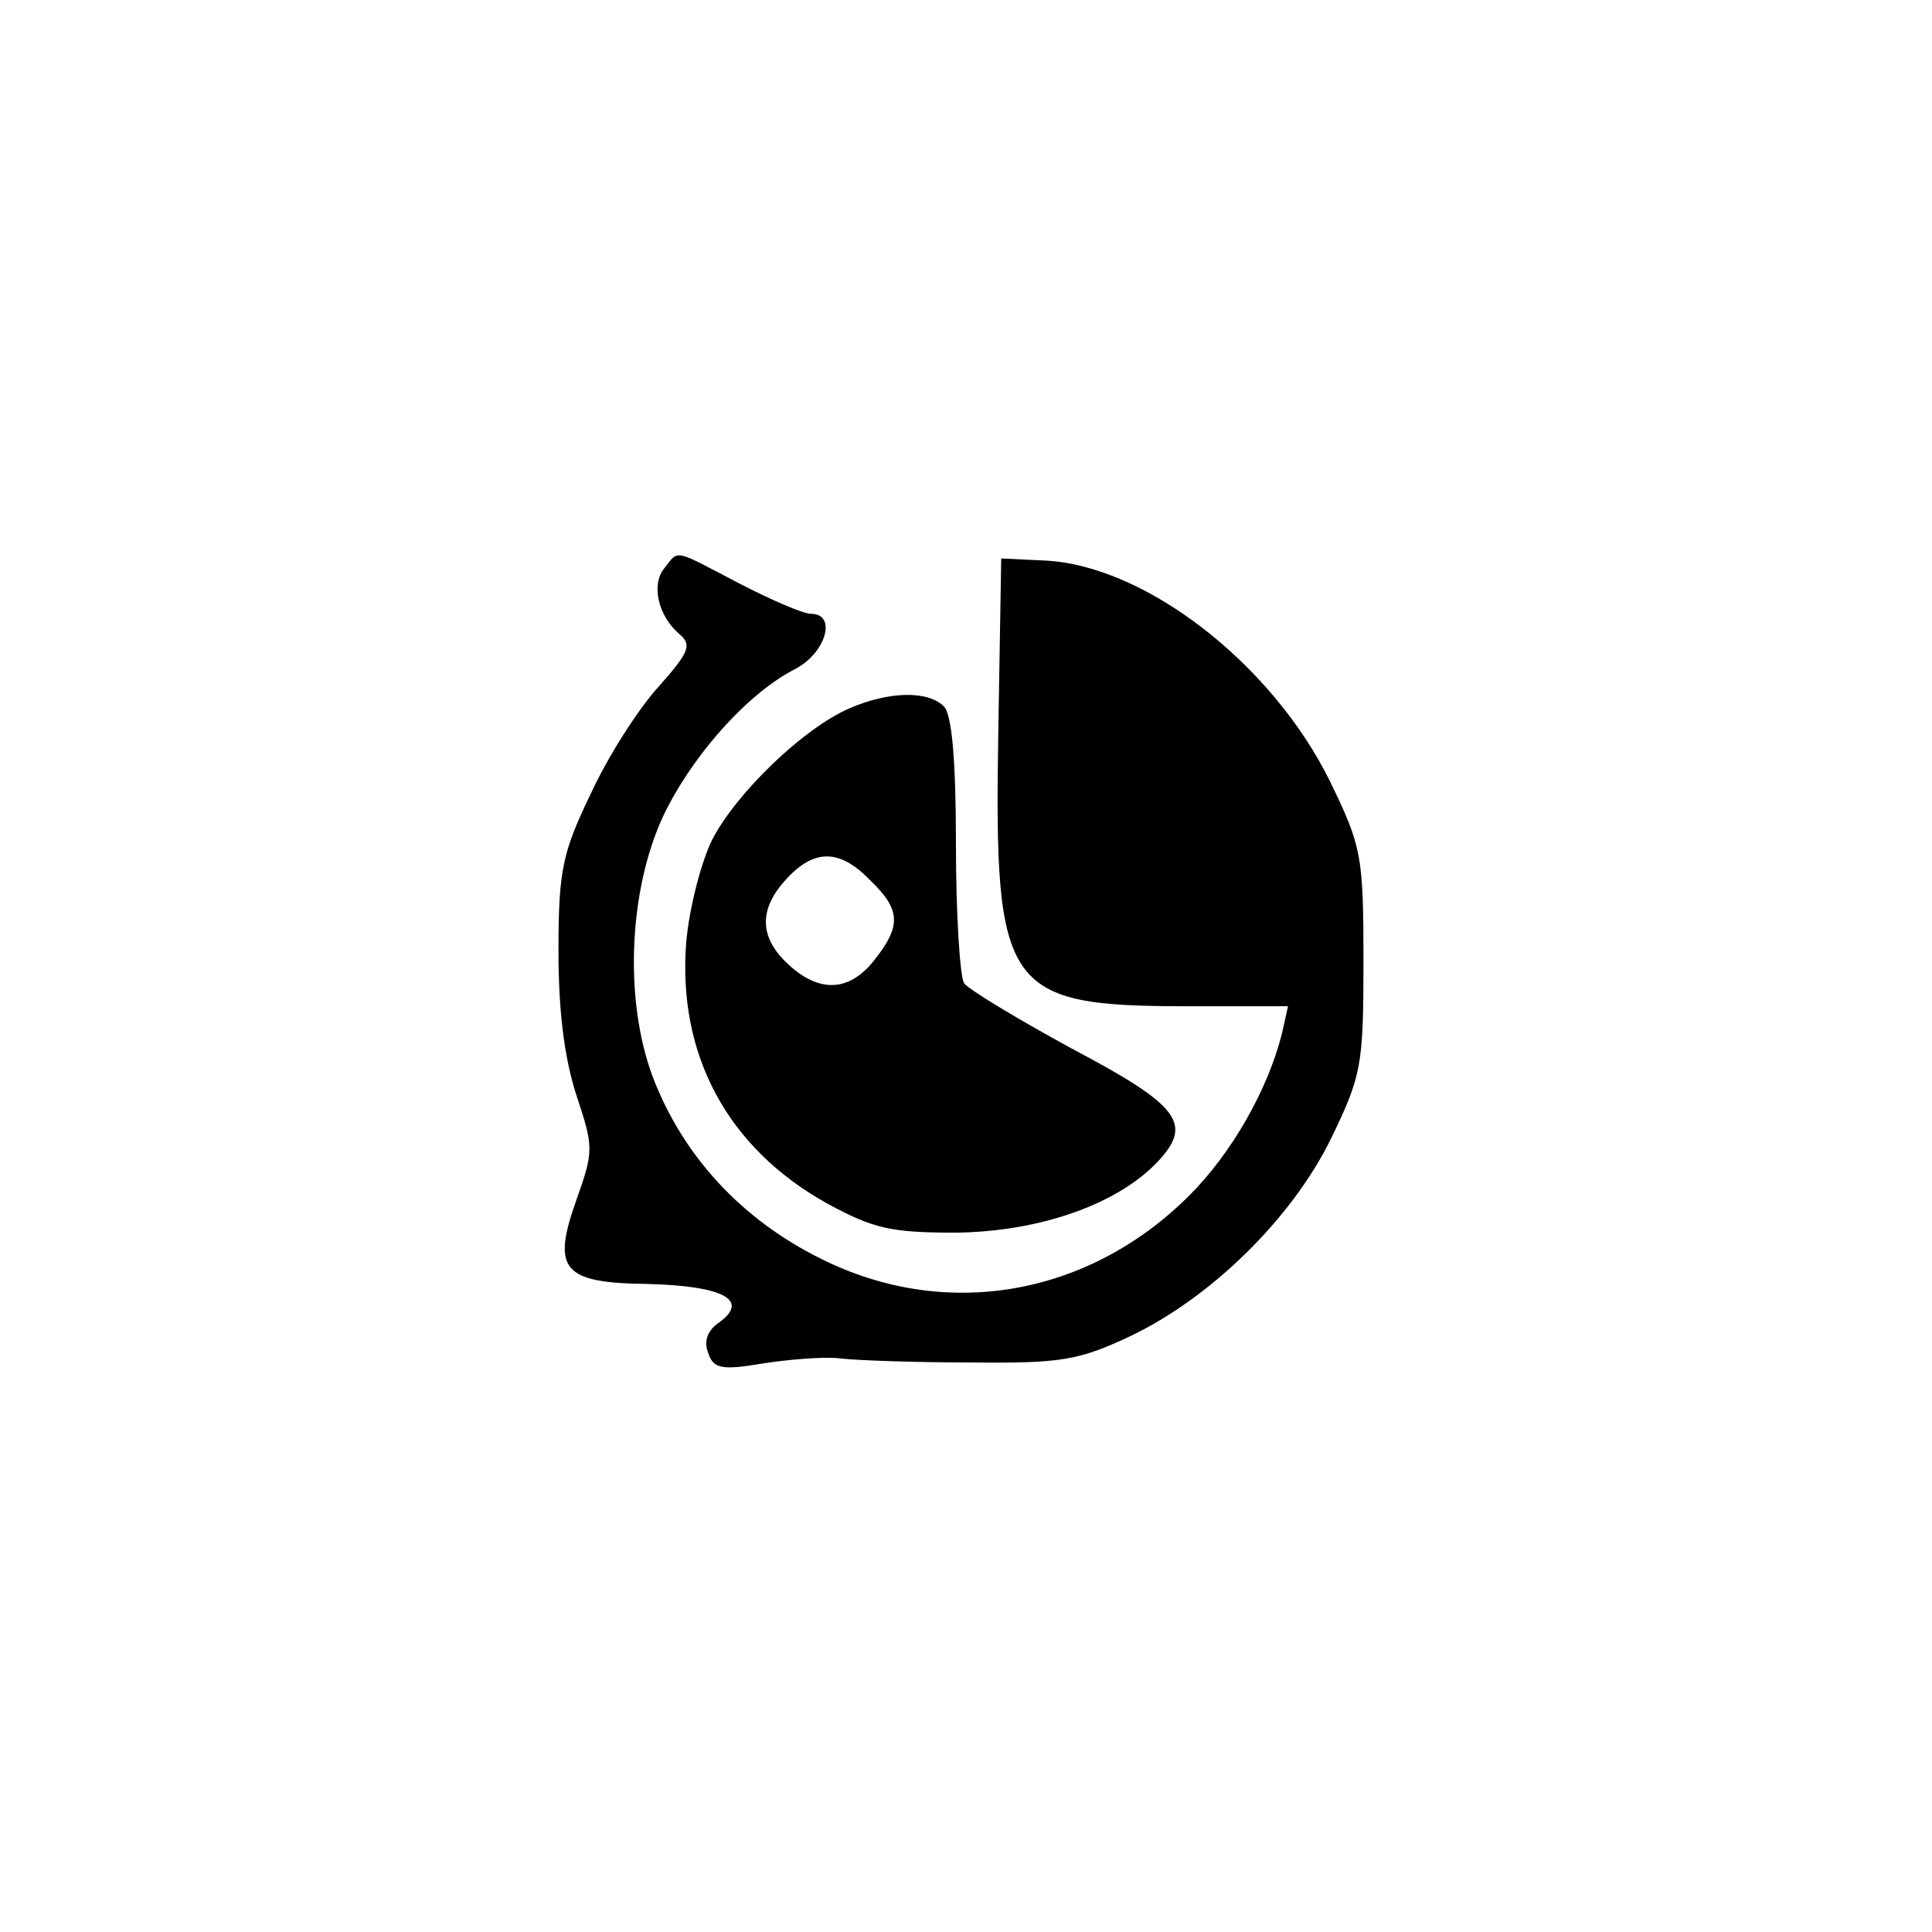 <?xml version="1.0" standalone="no"?>
<!DOCTYPE svg PUBLIC "-//W3C//DTD SVG 20010904//EN"
 "http://www.w3.org/TR/2001/REC-SVG-20010904/DTD/svg10.dtd">
<svg version="1.0" xmlns="http://www.w3.org/2000/svg"
 width="192pt" height="192pt" viewBox="0 0 192 192"
 preserveAspectRatio="xMidYMid meet">
<g transform="translate(0,192) scale(0.1,-0.1)"
fill="#000000" stroke="none">
811 c445 -92 729 -532 635 -987 -62 -301 -295 -546 -601 -630 -91 -26 -329
-26 -420 0 -291 80 -516 305 -596 596 -26 91 -26 329 0 420 120 433 542 692
982 601z"/>
<path d="M660 1355 c-13 -16 -6 -47 15 -65 13 -11 10 -18 -21 -53 -20 -22 -50
-69 -67 -106 -28 -58 -32 -76 -32 -156 0 -61 6 -107 18 -144 17 -51 17 -55 0
-103 -25 -70 -14 -83 71 -84 75 -2 101 -16 71 -38 -12 -8 -16 -19 -11 -31 5
-15 13 -17 54 -10 26 4 61 7 77 5 17 -2 75 -4 130 -4 89 -1 107 2 158 26 80
38 161 117 200 197 30 62 32 72 32 176 0 105 -2 114 -33 178 -58 118 -185 216
-285 220 l-42 2 -3 -178 c-4 -251 7 -267 188 -267 l100 0 -6 -27 c-14 -56 -50
-119 -92 -161 -100 -100 -242 -125 -366 -63 -79 39 -137 102 -167 180 -30 79
-24 194 14 268 30 58 82 115 127 138 31 16 42 55 16 55 -8 0 -40 14 -71 30
-67 35 -60 34 -75 15z"/>
<path d="M844 1216 c-46 -20 -112 -84 -136 -130 -11 -22 -23 -68 -26 -102 -9
-112 41 -205 140 -260 46 -25 63 -29 128 -29 83 1 160 28 200 70 36 38 23 56
-85 113 -55 30 -103 59 -107 65 -4 7 -8 68 -8 138 0 84 -4 129 -12 137 -16 16
-55 15 -94 -2z m21 -171 c30 -29 31 -45 4 -79 -25 -32 -55 -33 -86 -4 -29 27
-29 55 -1 85 28 30 53 29 83 -2z"/>
</g>
</svg>
